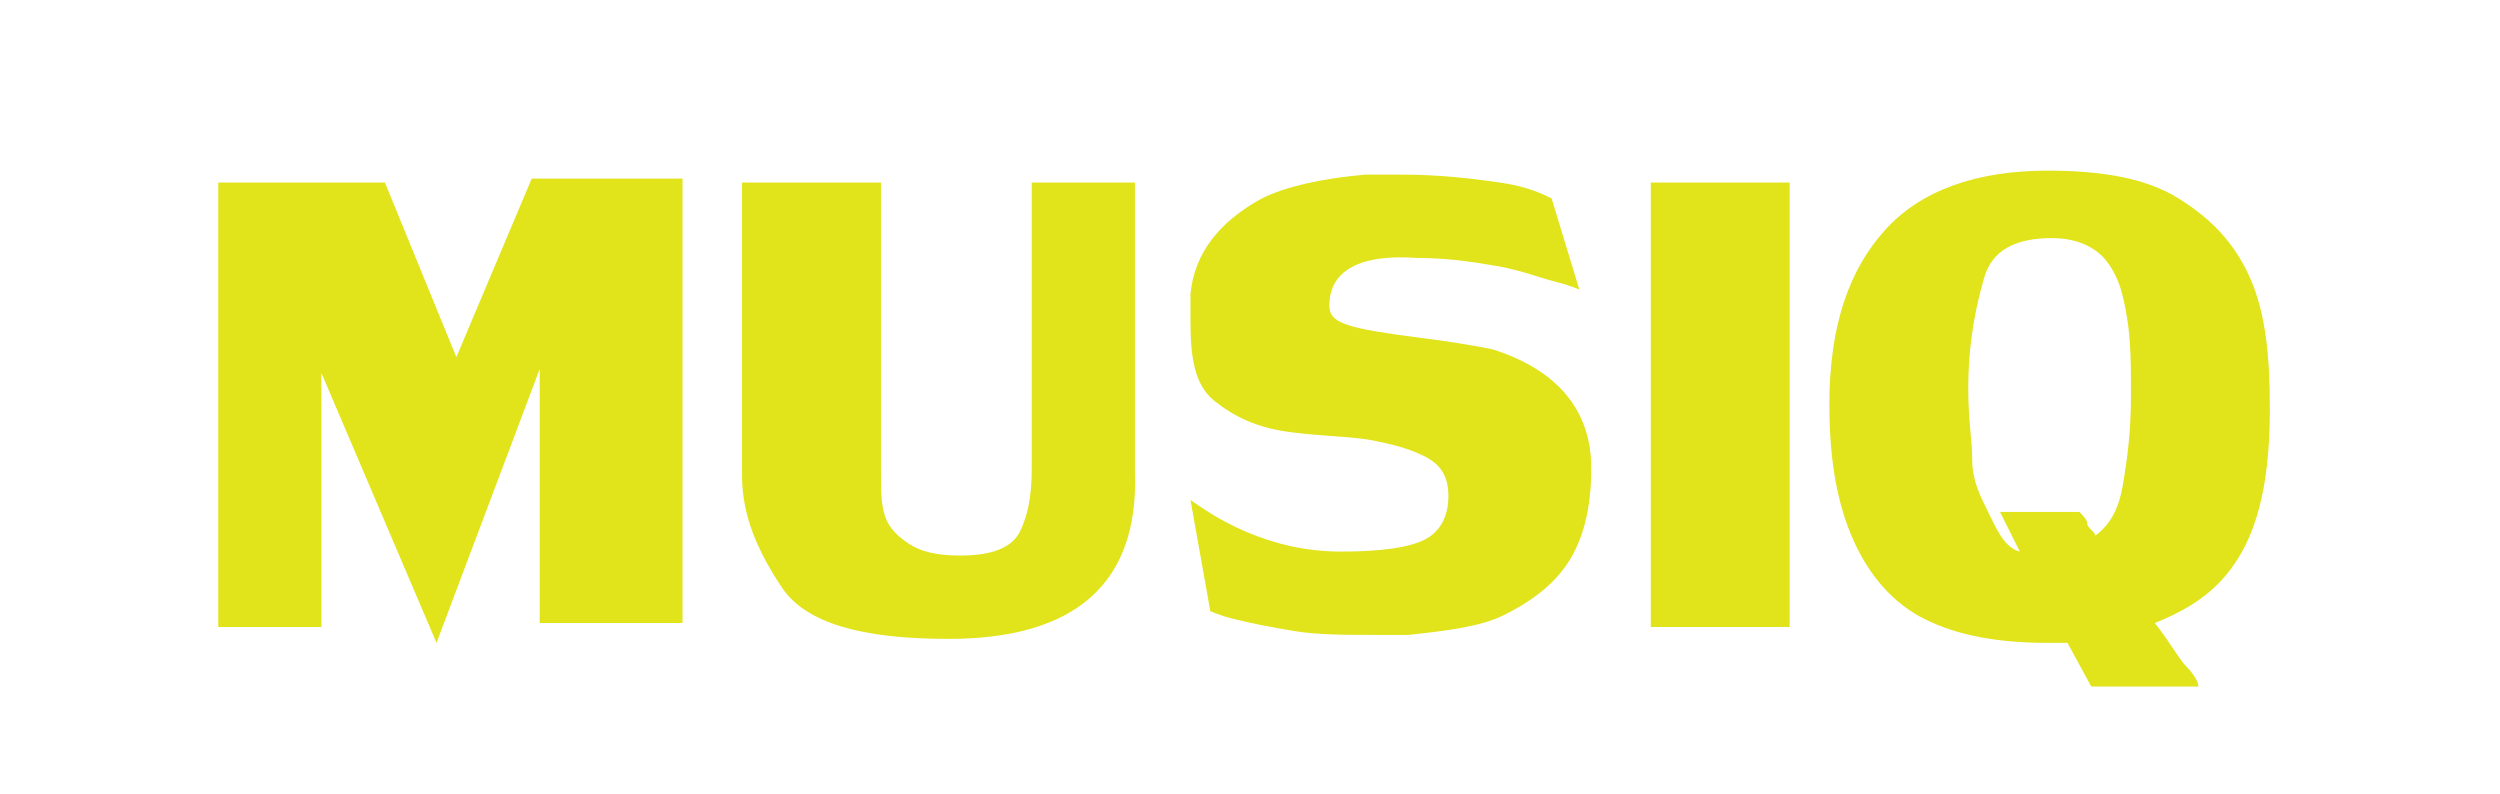 <?xml version="1.0" encoding="utf-8"?>
<!-- Generator: Adobe Illustrator 25.2.0, SVG Export Plug-In . SVG Version: 6.00 Build 0)  -->
<svg version="1.1" id="Layer_1" xmlns="http://www.w3.org/2000/svg" xmlns:xlink="http://www.w3.org/1999/xlink" x="0px" y="0px"
	 viewBox="0 0 63 20" style="enable-background:new 0 0 63 20;" xml:space="preserve">
<style type="text/css">
	.st0{fill:#E1E31B;}
</style>
<g>
	<path class="st0" d="M13.6,9.3L11,16.2L8.1,9.4v6.4H5.5V4.6h4.2L11.5,9l1.9-4.5h3.8v11.2h-3.6V9.3z"/>
	<path class="st0" d="M23.9,16.1c-2.2,0-3.6-0.4-4.2-1.3S18.7,13,18.7,12V4.6h3.5v7.3c0,0.4,0,0.8,0.1,1.1s0.3,0.5,0.6,0.7
		s0.7,0.3,1.3,0.3c0.8,0,1.3-0.2,1.5-0.6s0.3-0.9,0.3-1.6V4.6h2.6v7.3C28.7,14.7,27.1,16.1,23.9,16.1z"/>
	<path class="st0" d="M33.5,7.7c0,0.3,0.2,0.4,0.5,0.5s0.9,0.2,1.7,0.3s1.4,0.2,1.9,0.3c1.6,0.5,2.5,1.5,2.5,3c0,1-0.2,1.8-0.6,2.4
		s-1,1-1.6,1.3s-1.5,0.4-2.4,0.5c-0.2,0-0.4,0-0.8,0c-0.8,0-1.5,0-2.1-0.1c-0.6-0.1-1.1-0.2-1.5-0.3s-0.6-0.2-0.6-0.2l-0.5-2.8
		c0.3,0.2,0.7,0.5,1.4,0.8c0.7,0.3,1.5,0.5,2.4,0.5c1,0,1.7-0.1,2.1-0.3s0.6-0.6,0.6-1.1c0-0.5-0.2-0.8-0.6-1s-0.8-0.3-1.3-0.4
		s-1.2-0.1-2-0.2c-0.9-0.1-1.5-0.4-2-0.8S30,9,30,8.1c0-0.1,0-0.4,0-0.7c0.1-1,0.7-1.8,1.8-2.4c0.6-0.3,1.5-0.5,2.6-0.6
		c0.2,0,0.5,0,0.9,0c1,0,1.8,0.1,2.5,0.2s1.1,0.3,1.3,0.4l0.7,2.3c0,0-0.2-0.1-0.6-0.2s-0.9-0.3-1.5-0.4s-1.2-0.2-2-0.2
		C34.3,6.4,33.5,6.8,33.5,7.7z"/>
	<path class="st0" d="M45.1,4.6v11.2h-3.5V4.6H45.1z"/>
	<path class="st0" d="M54.3,15.7c0.4,0.5,0.6,0.9,0.8,1.1s0.3,0.4,0.3,0.5h-2.7l-0.6-1.1h-0.5c-1.3,0-2.3-0.2-3.1-0.6
		s-1.4-1.1-1.8-2s-0.6-2-0.6-3.4c0-2,0.5-3.4,1.4-4.4s2.3-1.5,4.1-1.5c1.4,0,2.5,0.2,3.3,0.7s1.4,1.1,1.8,2s0.5,2,0.5,3.3
		c0,1.5-0.2,2.7-0.7,3.6S55.3,15.3,54.3,15.7z M50.9,13.9l-0.5-1h2c0.1,0.1,0.2,0.2,0.2,0.3s0.2,0.2,0.2,0.3
		c0.4-0.3,0.6-0.7,0.7-1.3s0.2-1.3,0.2-2.2c0-0.8,0-1.4-0.1-2s-0.2-1-0.5-1.4s-0.8-0.6-1.4-0.6c-0.9,0-1.5,0.3-1.7,1
		s-0.4,1.6-0.4,2.8c0,0.8,0.1,1.3,0.1,1.8s0.2,0.9,0.4,1.3S50.5,13.8,50.9,13.9z"/>
</g>
</svg>
